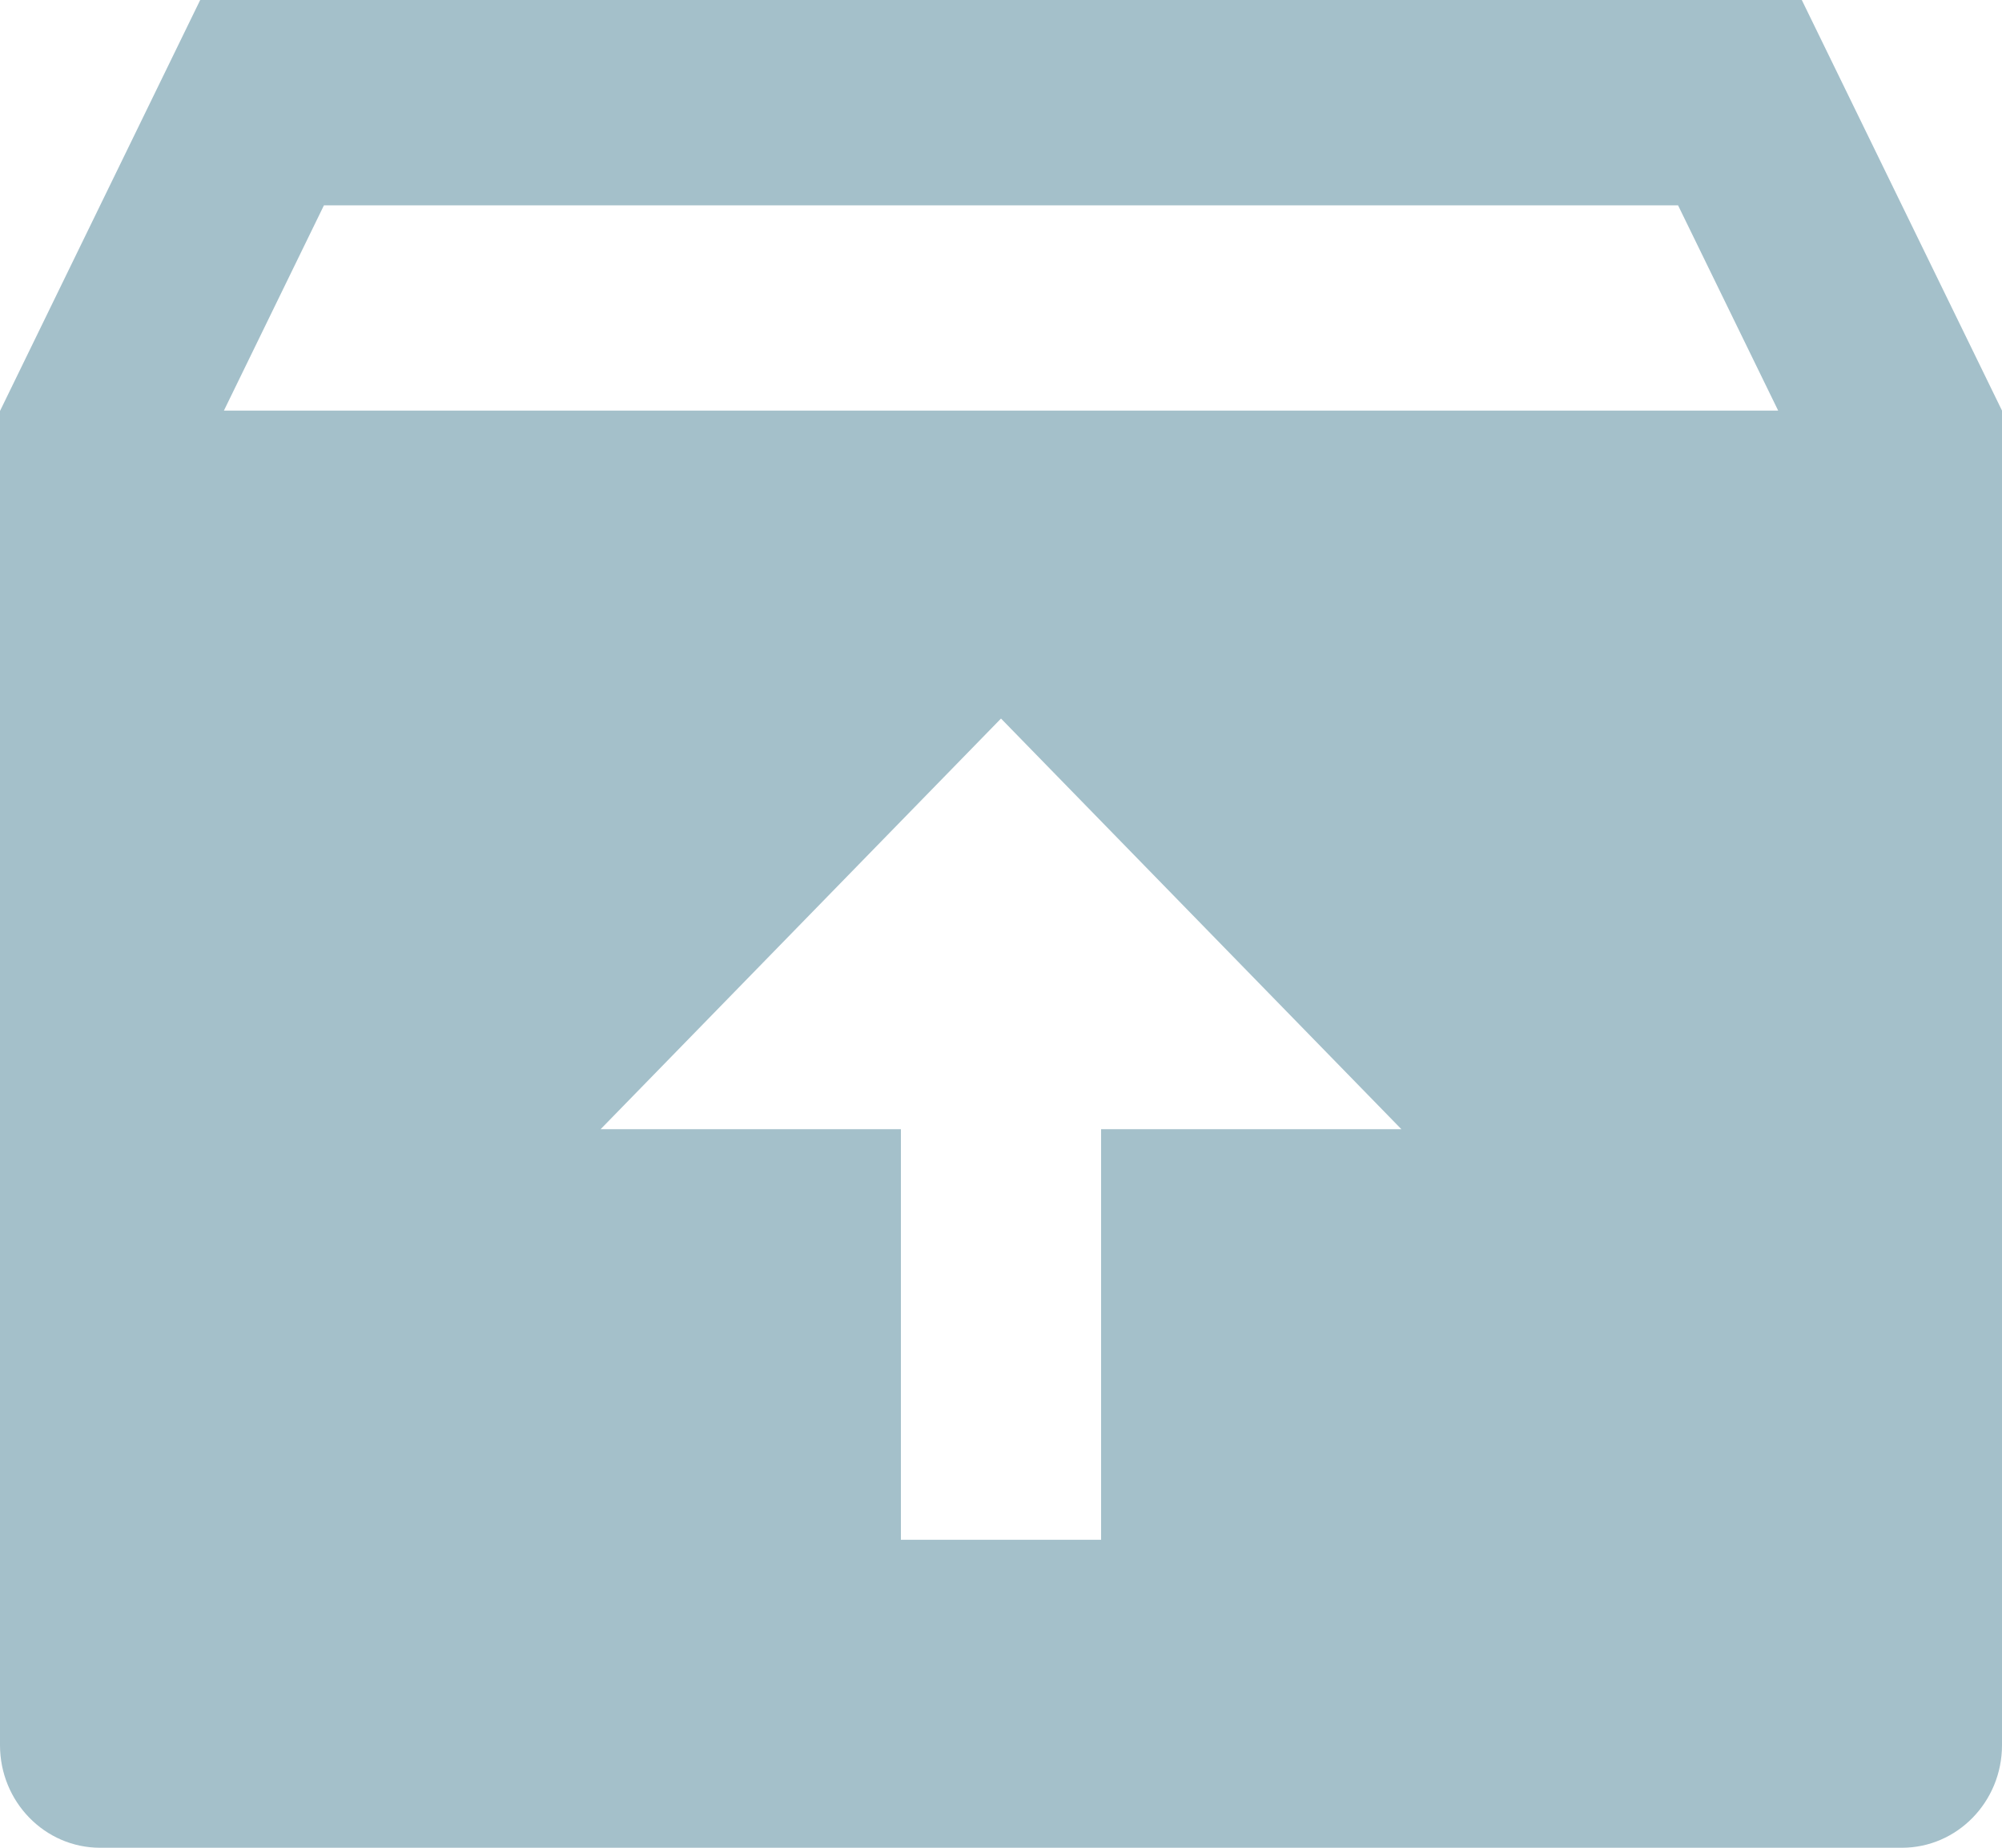 <svg width="26" height="24" viewBox="0 0 26 24" fill="none" xmlns="http://www.w3.org/2000/svg">
<path d="M23.4 0L26 5.333V22.667C26 23.403 25.418 24 24.7 24H1.3C0.582 24 0 23.403 0 22.667V5.338L2.6 0H23.4ZM13 9.333L7.8 14.667H11.7V20H14.3V14.667H18.2L13 9.333ZM21.793 2.667H4.207L2.908 5.333H23.093L21.793 2.667Z" fill="#A4C0CA"/>
</svg>
